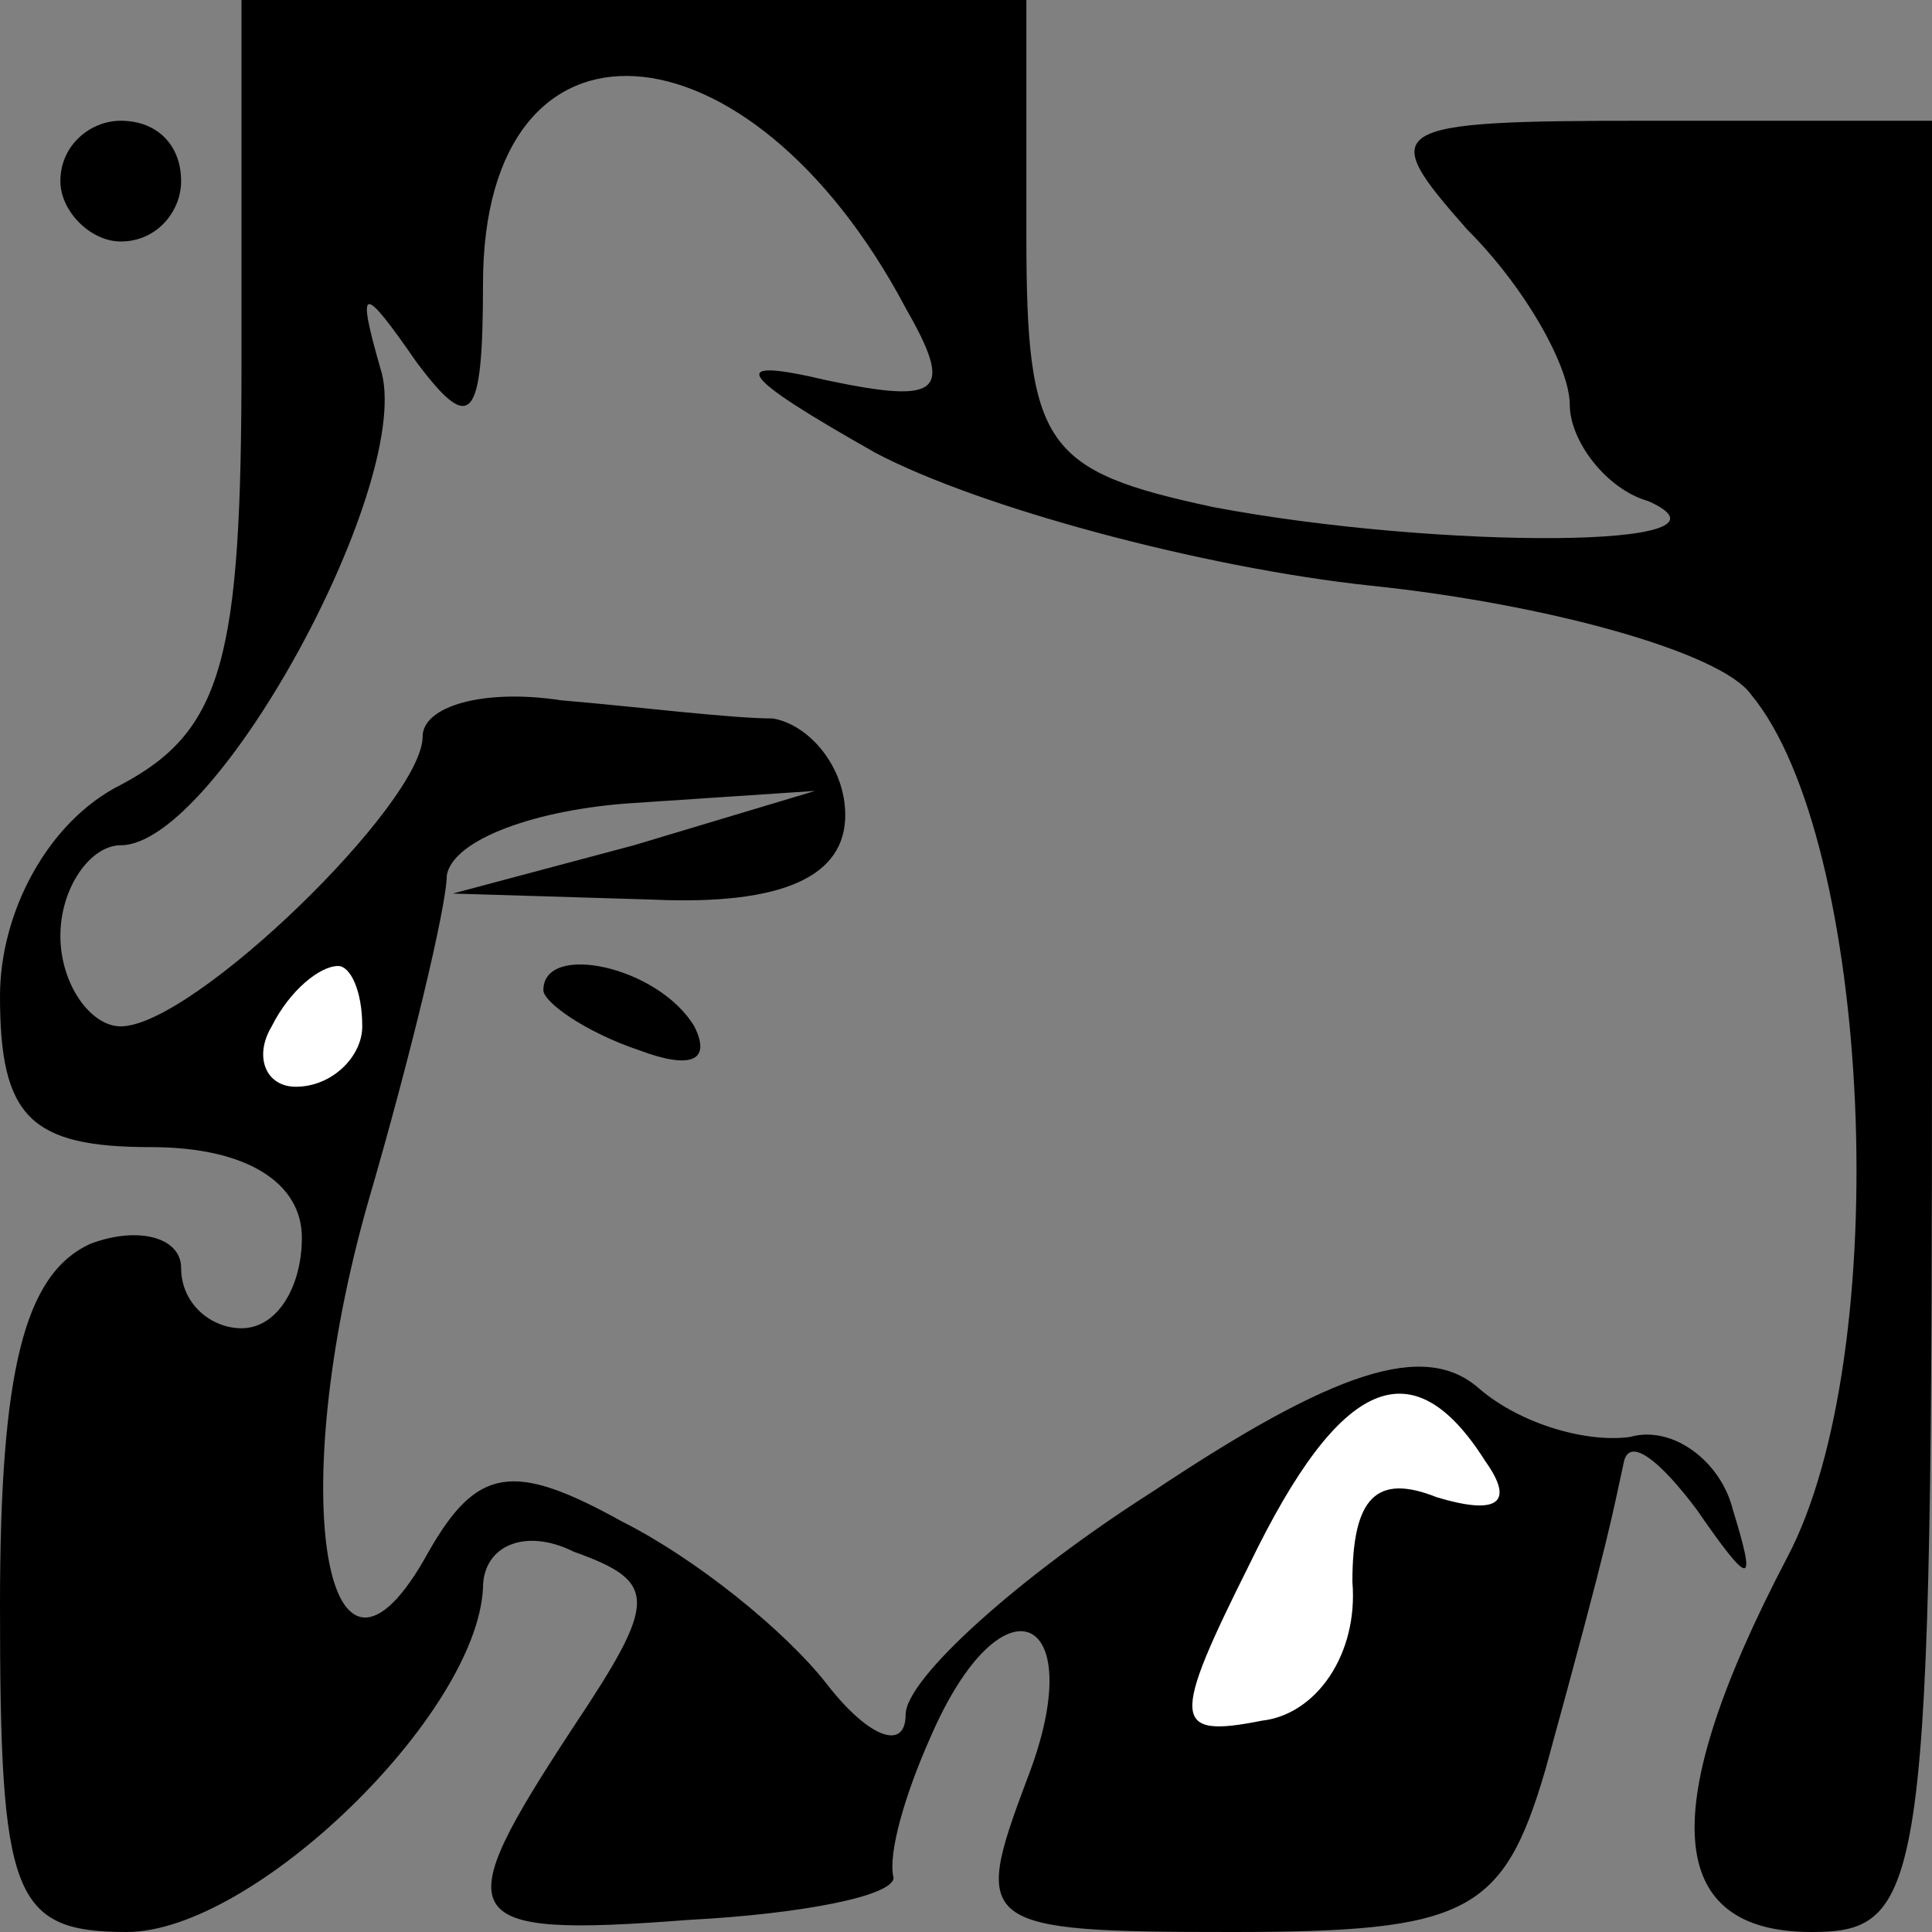 <?xml version="1.0" standalone="no"?>
<!DOCTYPE svg PUBLIC "-//W3C//DTD SVG 20010904//EN"
 "http://www.w3.org/TR/2001/REC-SVG-20010904/DTD/svg10.dtd">
<svg version="1.0" xmlns="http://www.w3.org/2000/svg"
 width="32pt" height="32pt" viewBox="0 0 32 32"
 preserveAspectRatio="xMidYMid meet">
<rect x="0" y="0" width="32" height="32" fill="#808080" stroke="none"/>
<g transform="translate(0,32) scale(0.1,-0.1)"
fill="#000000" stroke="none">
<path fill="#000000" stroke="none" d="M40 260 c0 -49 -3 -61 -20 -70 -12 -6
-20 -21 -20 -35 0 -20 5 -25 25 -25 16 0 25 -6 25 -15 0 -8 -4 -15 -10 -15 -5
0 -10 4 -10 10 0 5 -7 7 -15 4 -11 -5 -15 -21 -15 -60 0 -48 2 -54 21 -54 21
0 58 36 59 57 0 7 7 10 15 6 14 -5 14 -8 0 -29 -21 -32 -20 -35 19 -32 19 1
34 4 34 7 -1 4 2 14 6 23 12 28 27 21 16 -7 -9 -24 -8 -25 34 -25 39 0 45 3
52 27 11 40 11 42 13 51 1 4 6 0 12 -8 9 -13 10 -13 6 0 -2 8 -10 14 -17 12
-7 -1 -18 2 -25 8 -9 8 -24 3 -54 -17 -22 -14 -41 -31 -41 -37 0 -6 -6 -4 -13
5 -7 9 -22 21 -34 27 -18 10 -24 9 -32 -5 -17 -31 -24 9 -10 58 7 24 13 49 13
54 1 6 15 11 31 12 l30 2 -30 -9 -30 -8 33 -1 c22 -1 32 4 32 14 0 8 -6 15
-12 16 -7 0 -23 2 -35 3 -13 2 -23 -1 -23 -6 0 -11 -38 -48 -50 -48 -5 0 -10
7 -10 15 0 8 5 15 10 15 16 0 49 61 43 79 -4 14 -3 14 6 1 9 -12 11 -10 11 13
0 48 44 45 70 -4 8 -14 6 -16 -13 -12 -17 4 -15 1 8 -12 17 -9 54 -19 82 -22
29 -3 58 -11 63 -18 20 -24 24 -109 6 -143 -22 -42 -20 -62 4 -62 19 0 20 7
20 150 l0 150 -47 0 c-44 0 -45 -1 -30 -18 10 -10 17 -23 17 -29 0 -6 6 -14
13 -16 18 -8 -35 -8 -72 -1 -28 6 -31 10 -31 45 l0 39 -65 0 -65 0 0 -60z"/>
<path fill="#ffffff" stroke="none" d="M60 150 c0 -5 -5 -10 -11 -10 -5 0 -7
5 -4 10 3 6 8 10 11 10 2 0 4 -4 4 -10z"/>
<path fill="#ffffff" stroke="none" d="M246 78 c5 -7 2 -9 -8 -6 -10 4 -14 0
-14 -14 1 -12 -6 -22 -15 -23 -15 -3 -15 0 -2 26 15 31 27 36 39 17z"/>
<path fill="#000000" stroke="none" d="M10 290 c0 -5 5 -10 10 -10 6 0 10 5
10 10 0 6 -4 10 -10 10 -5 0 -10 -4 -10 -10z"/>
<path fill="#000000" stroke="none" d="M90 156 c0 -2 7 -7 16 -10 8 -3 12 -2
9 4 -6 10 -25 14 -25 6z"/>
</g>
</svg>
